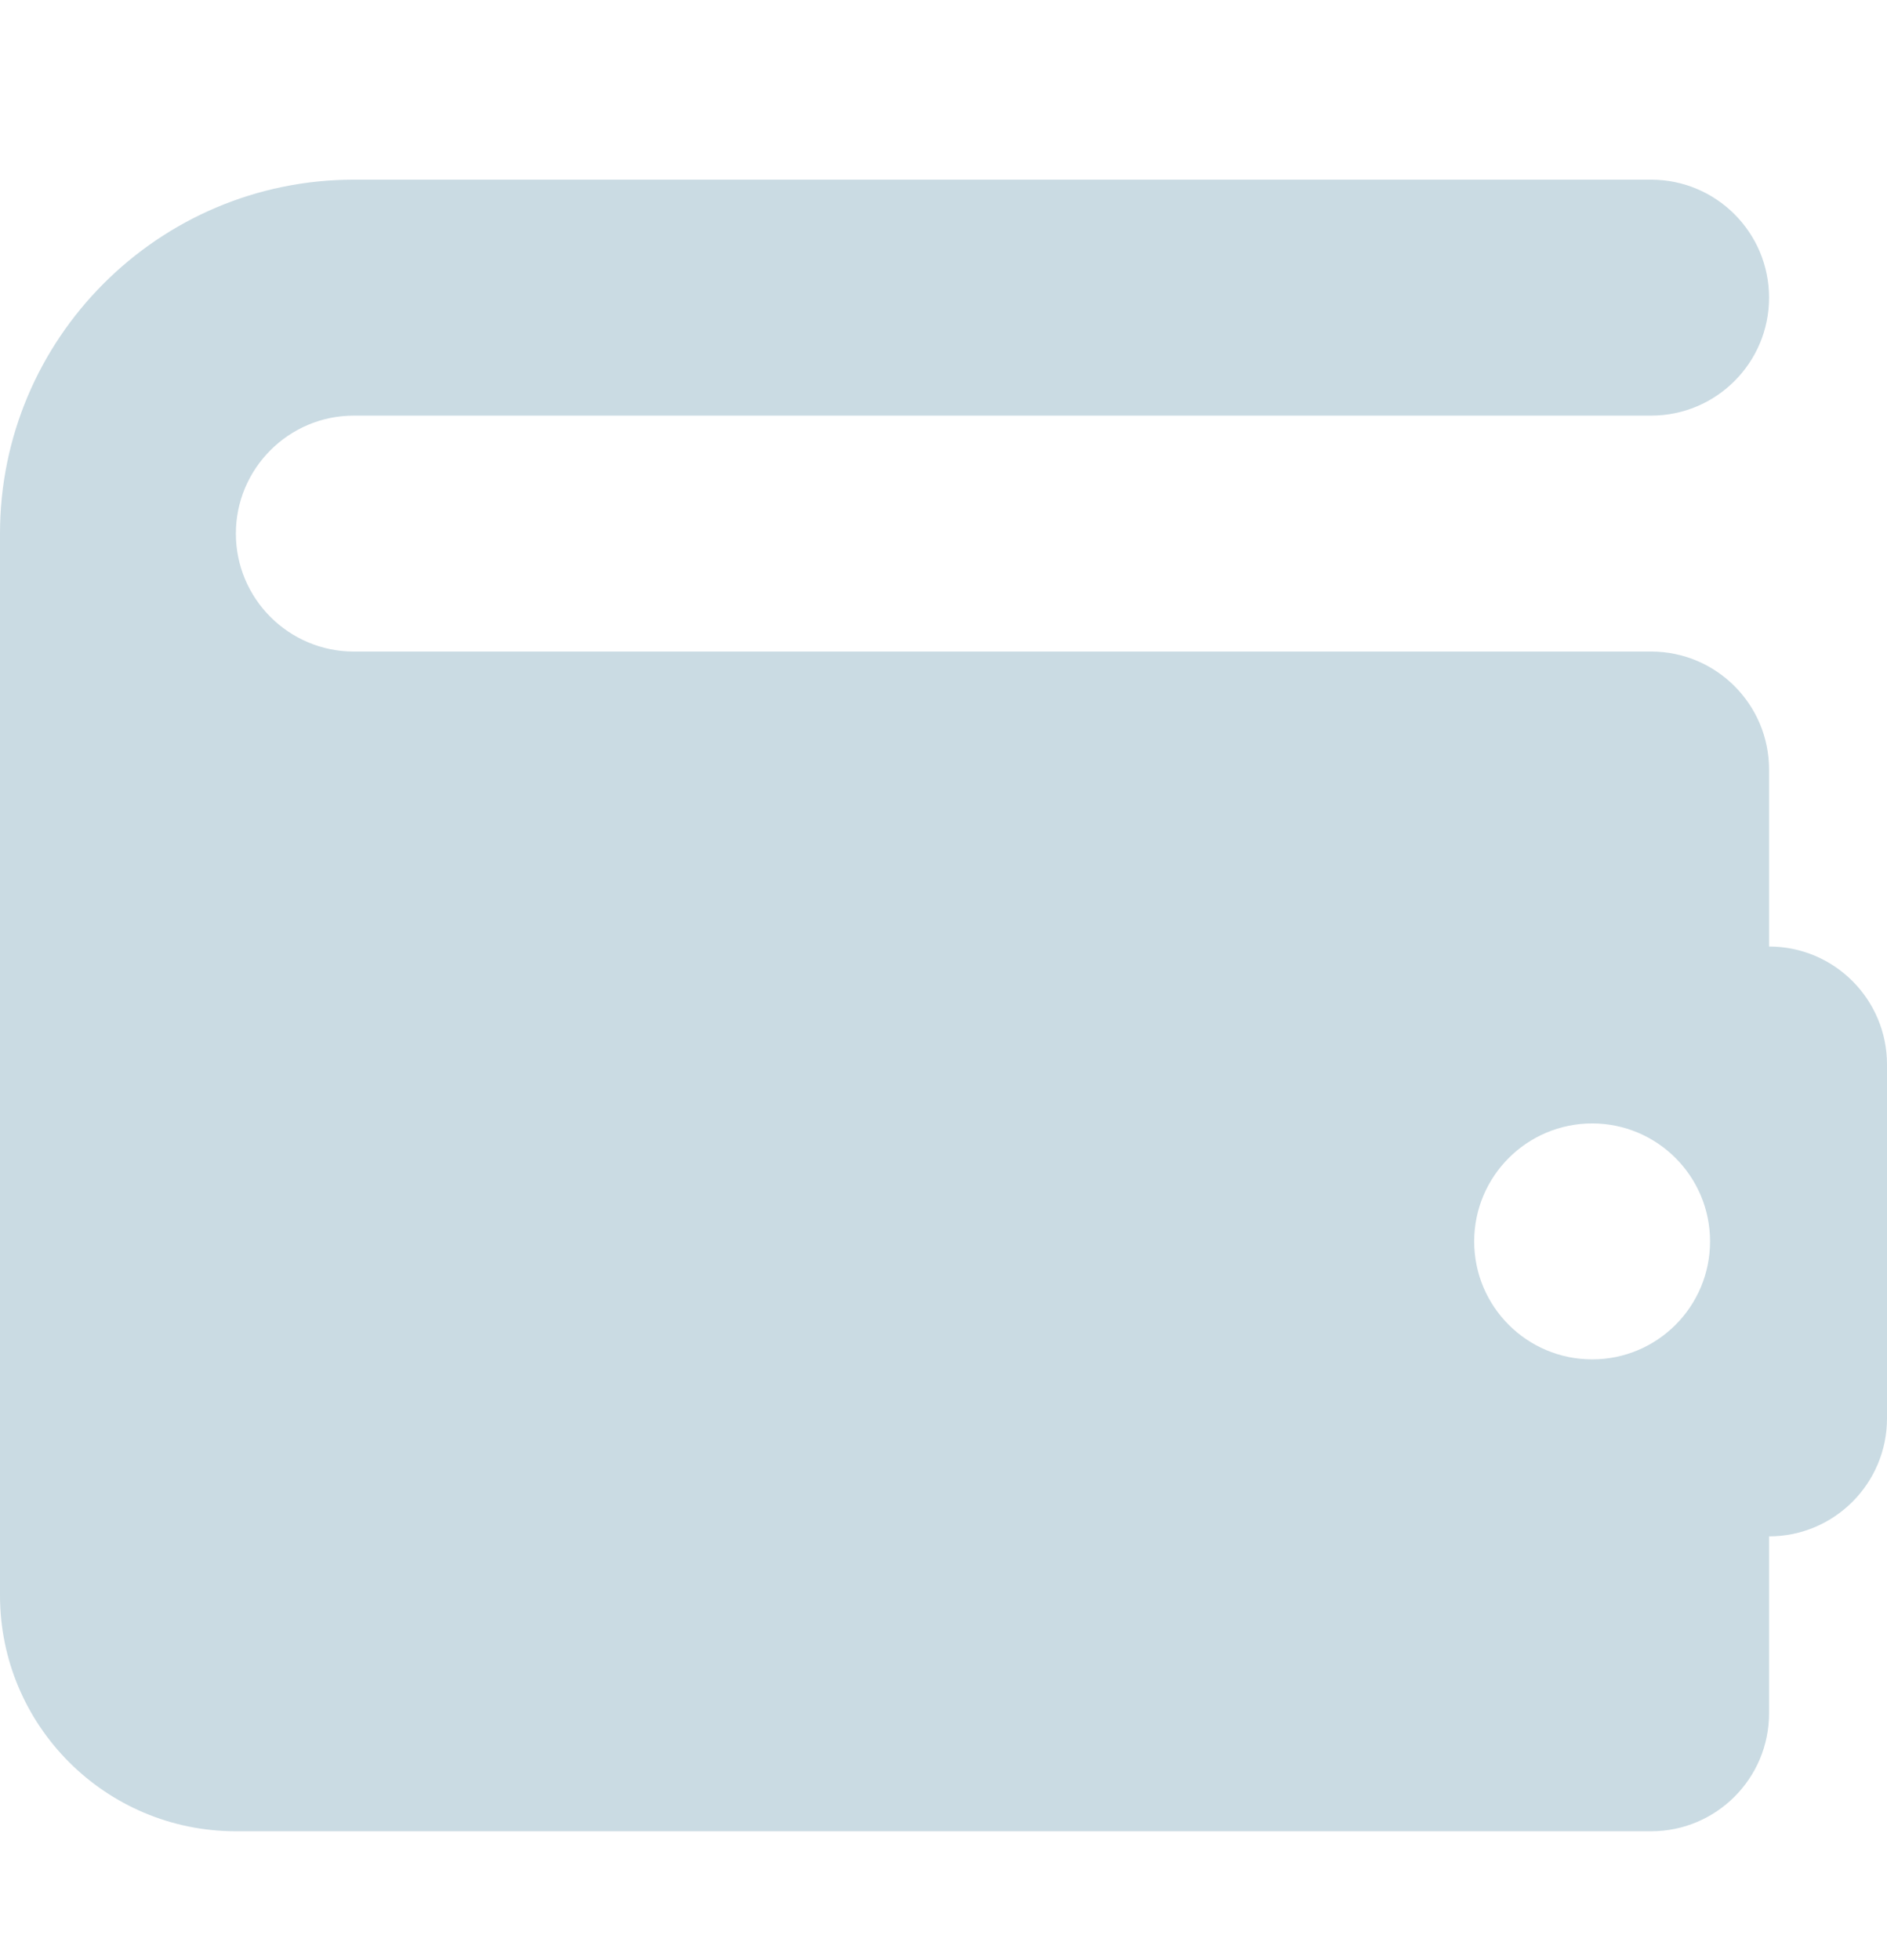 <svg width="26" height="27" viewBox="0 0 26 27" fill="none" xmlns="http://www.w3.org/2000/svg">
<path d="M24.375 13.038V10.6C24.375 9.703 23.647 8.975 22.75 8.975H4.875C3.979 8.975 3.25 8.246 3.25 7.35C3.25 6.454 3.979 5.725 4.875 5.725H22.75C23.647 5.725 24.375 4.997 24.375 4.1C24.375 3.203 23.647 2.475 22.75 2.475H4.875C2.187 2.475 0 4.662 0 7.35V8.975V21.975C0 23.77 1.455 25.225 3.25 25.225H22.75C23.647 25.225 24.375 24.498 24.375 23.6V21.163C25.272 21.163 26 20.435 26 19.538V14.663C26 13.765 25.272 13.038 24.375 13.038ZM21.938 18.725C21.04 18.725 20.312 17.998 20.312 17.1C20.312 16.203 21.04 15.475 21.938 15.475C22.835 15.475 23.562 16.203 23.562 17.1C23.562 17.998 22.835 18.725 21.938 18.725Z" fill="#CADBE3"/>
</svg>
